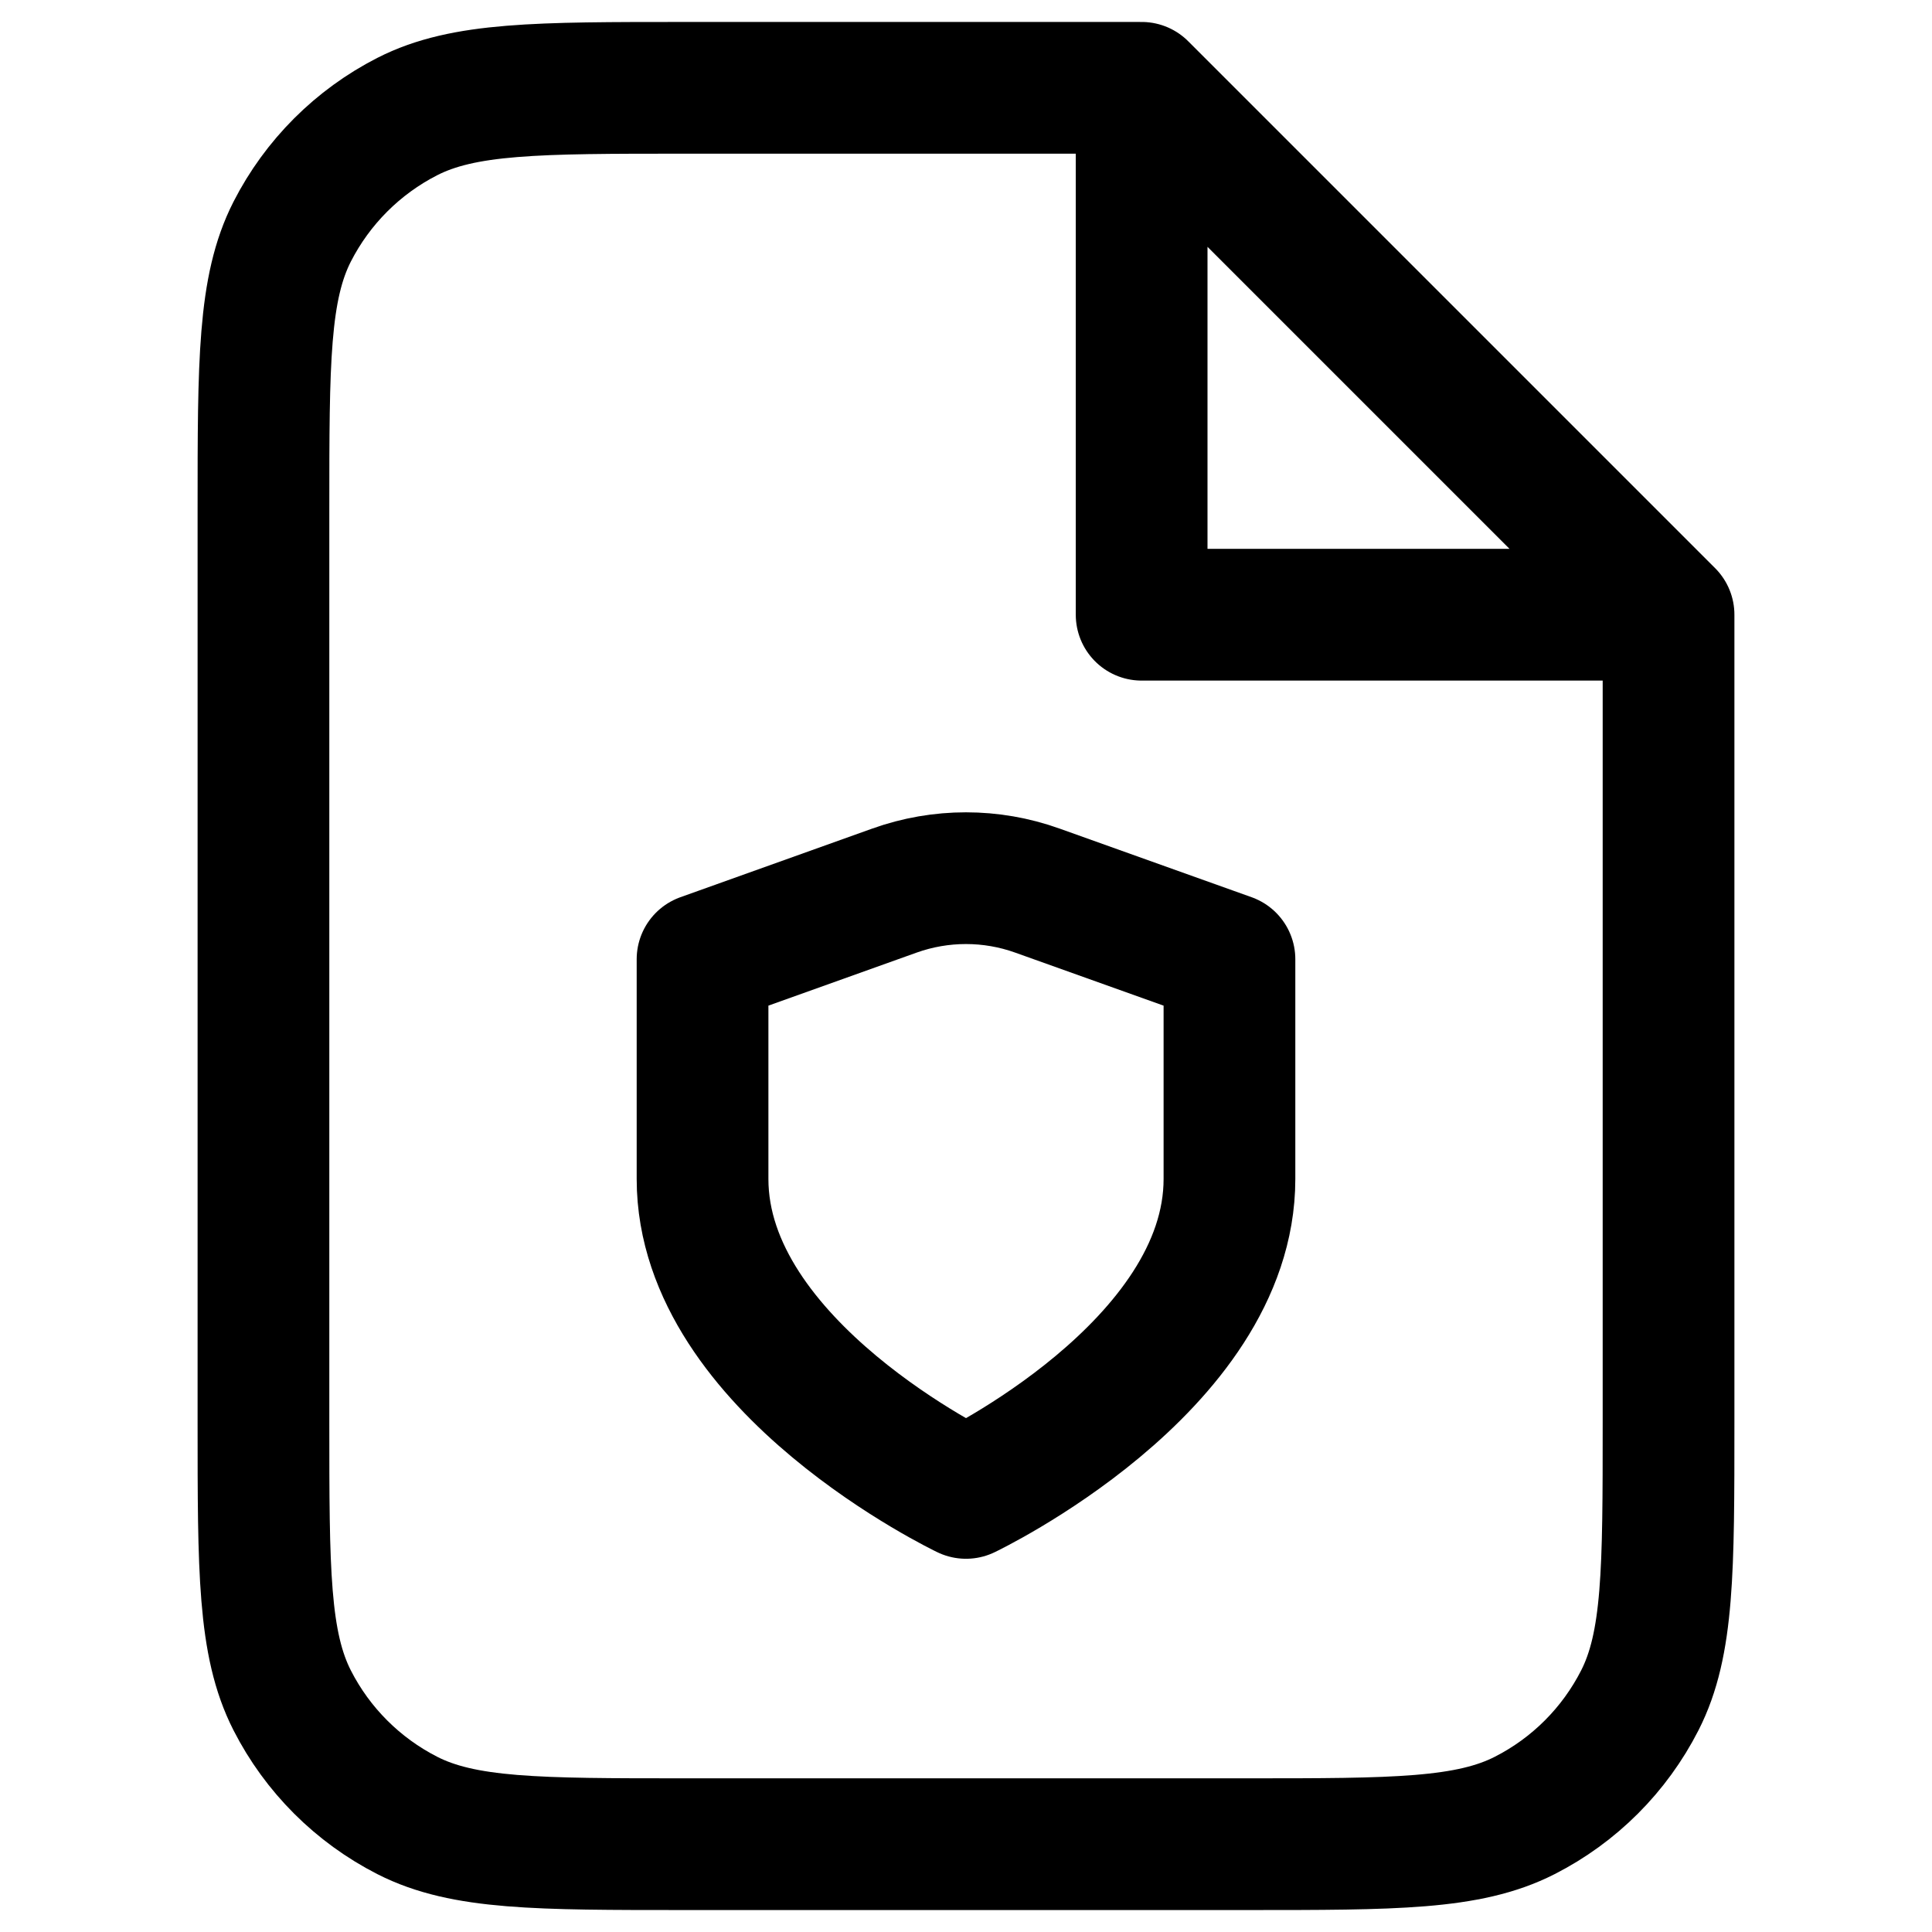 <svg width="22" height="22" viewBox="0 0 22 22" fill="none" xmlns="http://www.w3.org/2000/svg">
<path d="M13 1H7.8C6.12 1 5.28 1 4.638 1.327C4.074 1.615 3.615 2.074 3.327 2.638C3 3.28 3 4.12 3 5.8V16.2C3 17.88 3 18.72 3.327 19.362C3.615 19.927 4.074 20.385 4.638 20.673C5.28 21 6.12 21 7.8 21H14.2C15.88 21 16.72 21 17.362 20.673C17.927 20.385 18.385 19.927 18.673 19.362C19 18.72 19 17.88 19 16.2V7M13 1L19 7M13 1V7H19M11 17C11 17 14 15.57 14 13.425V10.923L11.812 10.141C11.287 9.953 10.712 9.953 10.186 10.141L8 10.923V13.425C8 15.57 11 17 11 17Z" stroke="currentColor" stroke-width="1.5" stroke-linecap="round" stroke-linejoin="round"/>
</svg>
